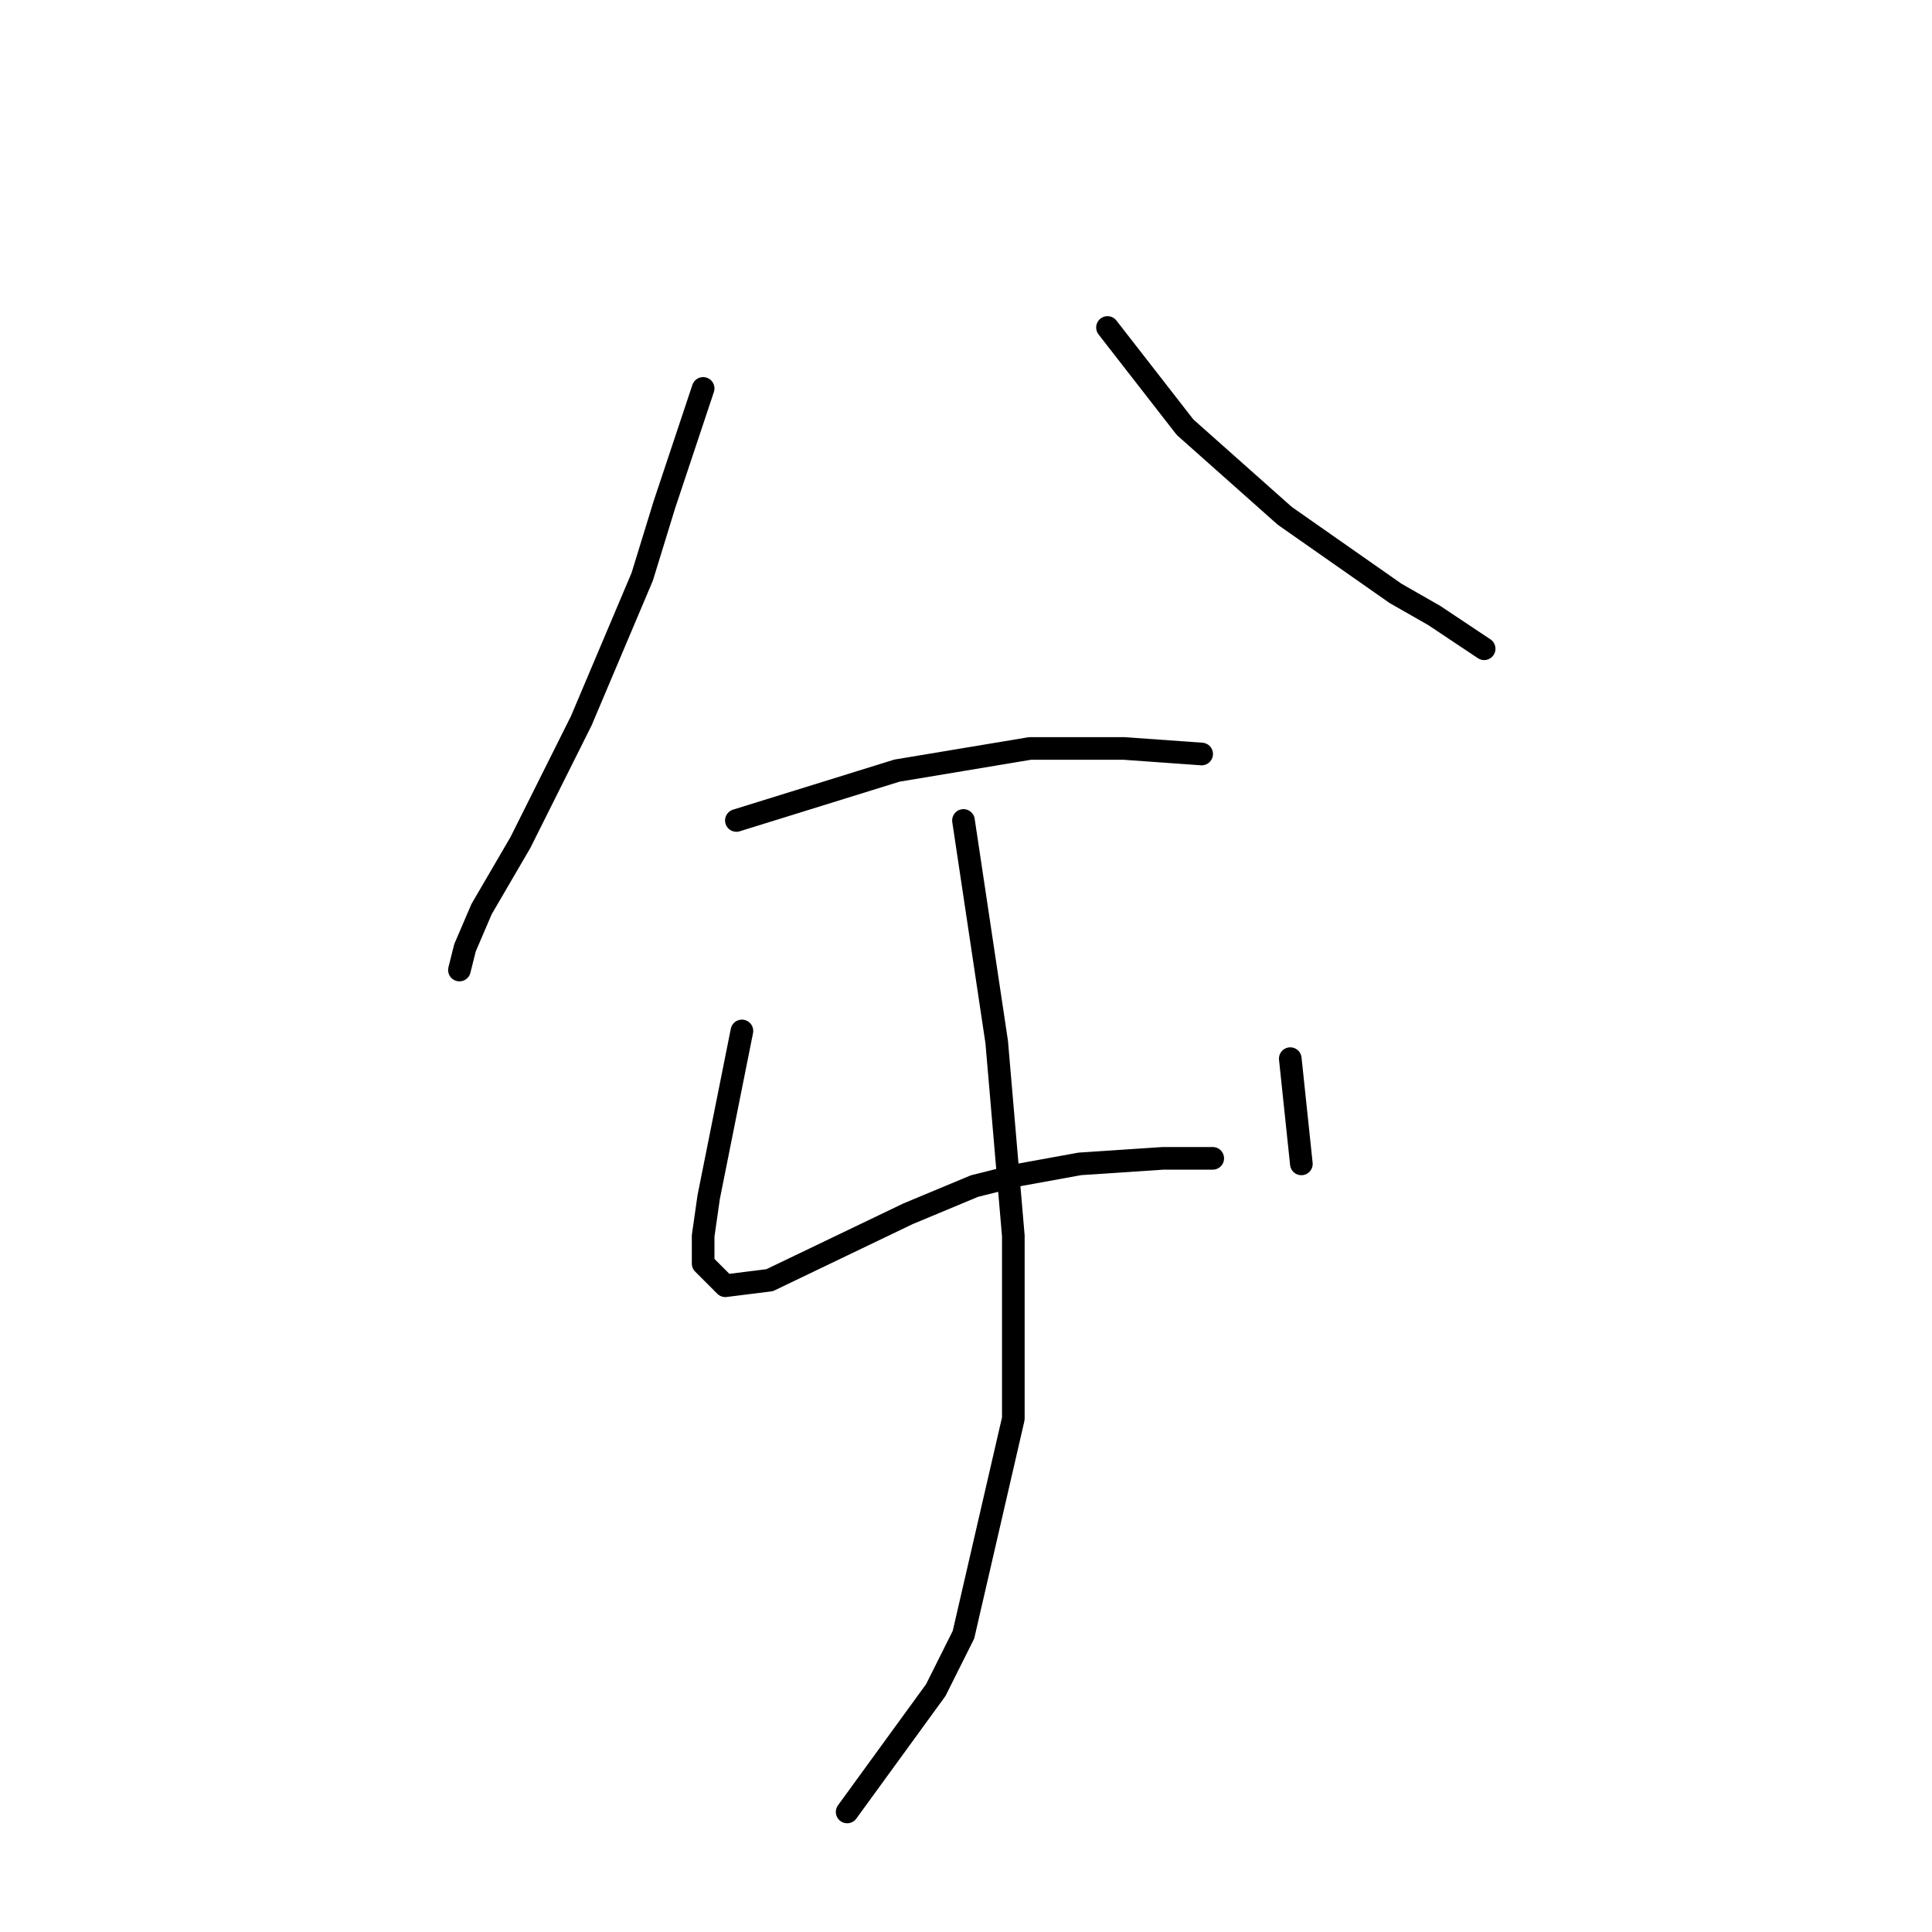 <?xml version="1.0" standalone="no"?>
    <svg width="256" height="256" xmlns="http://www.w3.org/2000/svg" version="1.1">
    <polyline stroke="black" stroke-width="3" stroke-linecap="round" fill="transparent" stroke-linejoin="round" points="93.17 51.468 88.032 66.881 85.097 76.422 77.023 95.505 68.95 111.652 63.812 120.459 61.61 125.597 60.876 128.533 60.876 128.533 " />
        <polyline stroke="black" stroke-width="3" stroke-linecap="round" fill="transparent" stroke-linejoin="round" points="146.749 43.394 157.024 56.605 170.235 68.349 184.914 78.624 190.052 81.56 194.455 84.496 196.657 85.963 196.657 85.963 " />
        <polyline stroke="black" stroke-width="3" stroke-linecap="round" fill="transparent" stroke-linejoin="round" points="97.574 108.716 118.858 102.11 136.473 99.175 148.95 99.175 159.226 99.909 159.226 99.909 " />
        <polyline stroke="black" stroke-width="3" stroke-linecap="round" fill="transparent" stroke-linejoin="round" points="98.308 136.606 93.904 158.625 93.17 163.762 93.17 167.432 96.106 170.368 101.977 169.634 120.326 160.827 129.134 157.157 135.005 155.689 143.079 154.221 154.088 153.487 159.226 153.487 160.694 153.487 160.694 153.487 " />
        <polyline stroke="black" stroke-width="3" stroke-linecap="round" fill="transparent" stroke-linejoin="round" points="170.969 140.276 172.437 154.221 172.437 154.221 " />
        <polyline stroke="black" stroke-width="3" stroke-linecap="round" fill="transparent" stroke-linejoin="round" points="127.666 108.716 132.069 138.074 134.271 163.762 134.271 187.983 127.666 216.607 123.996 223.946 112.253 240.093 112.253 240.093 " />
        </svg>